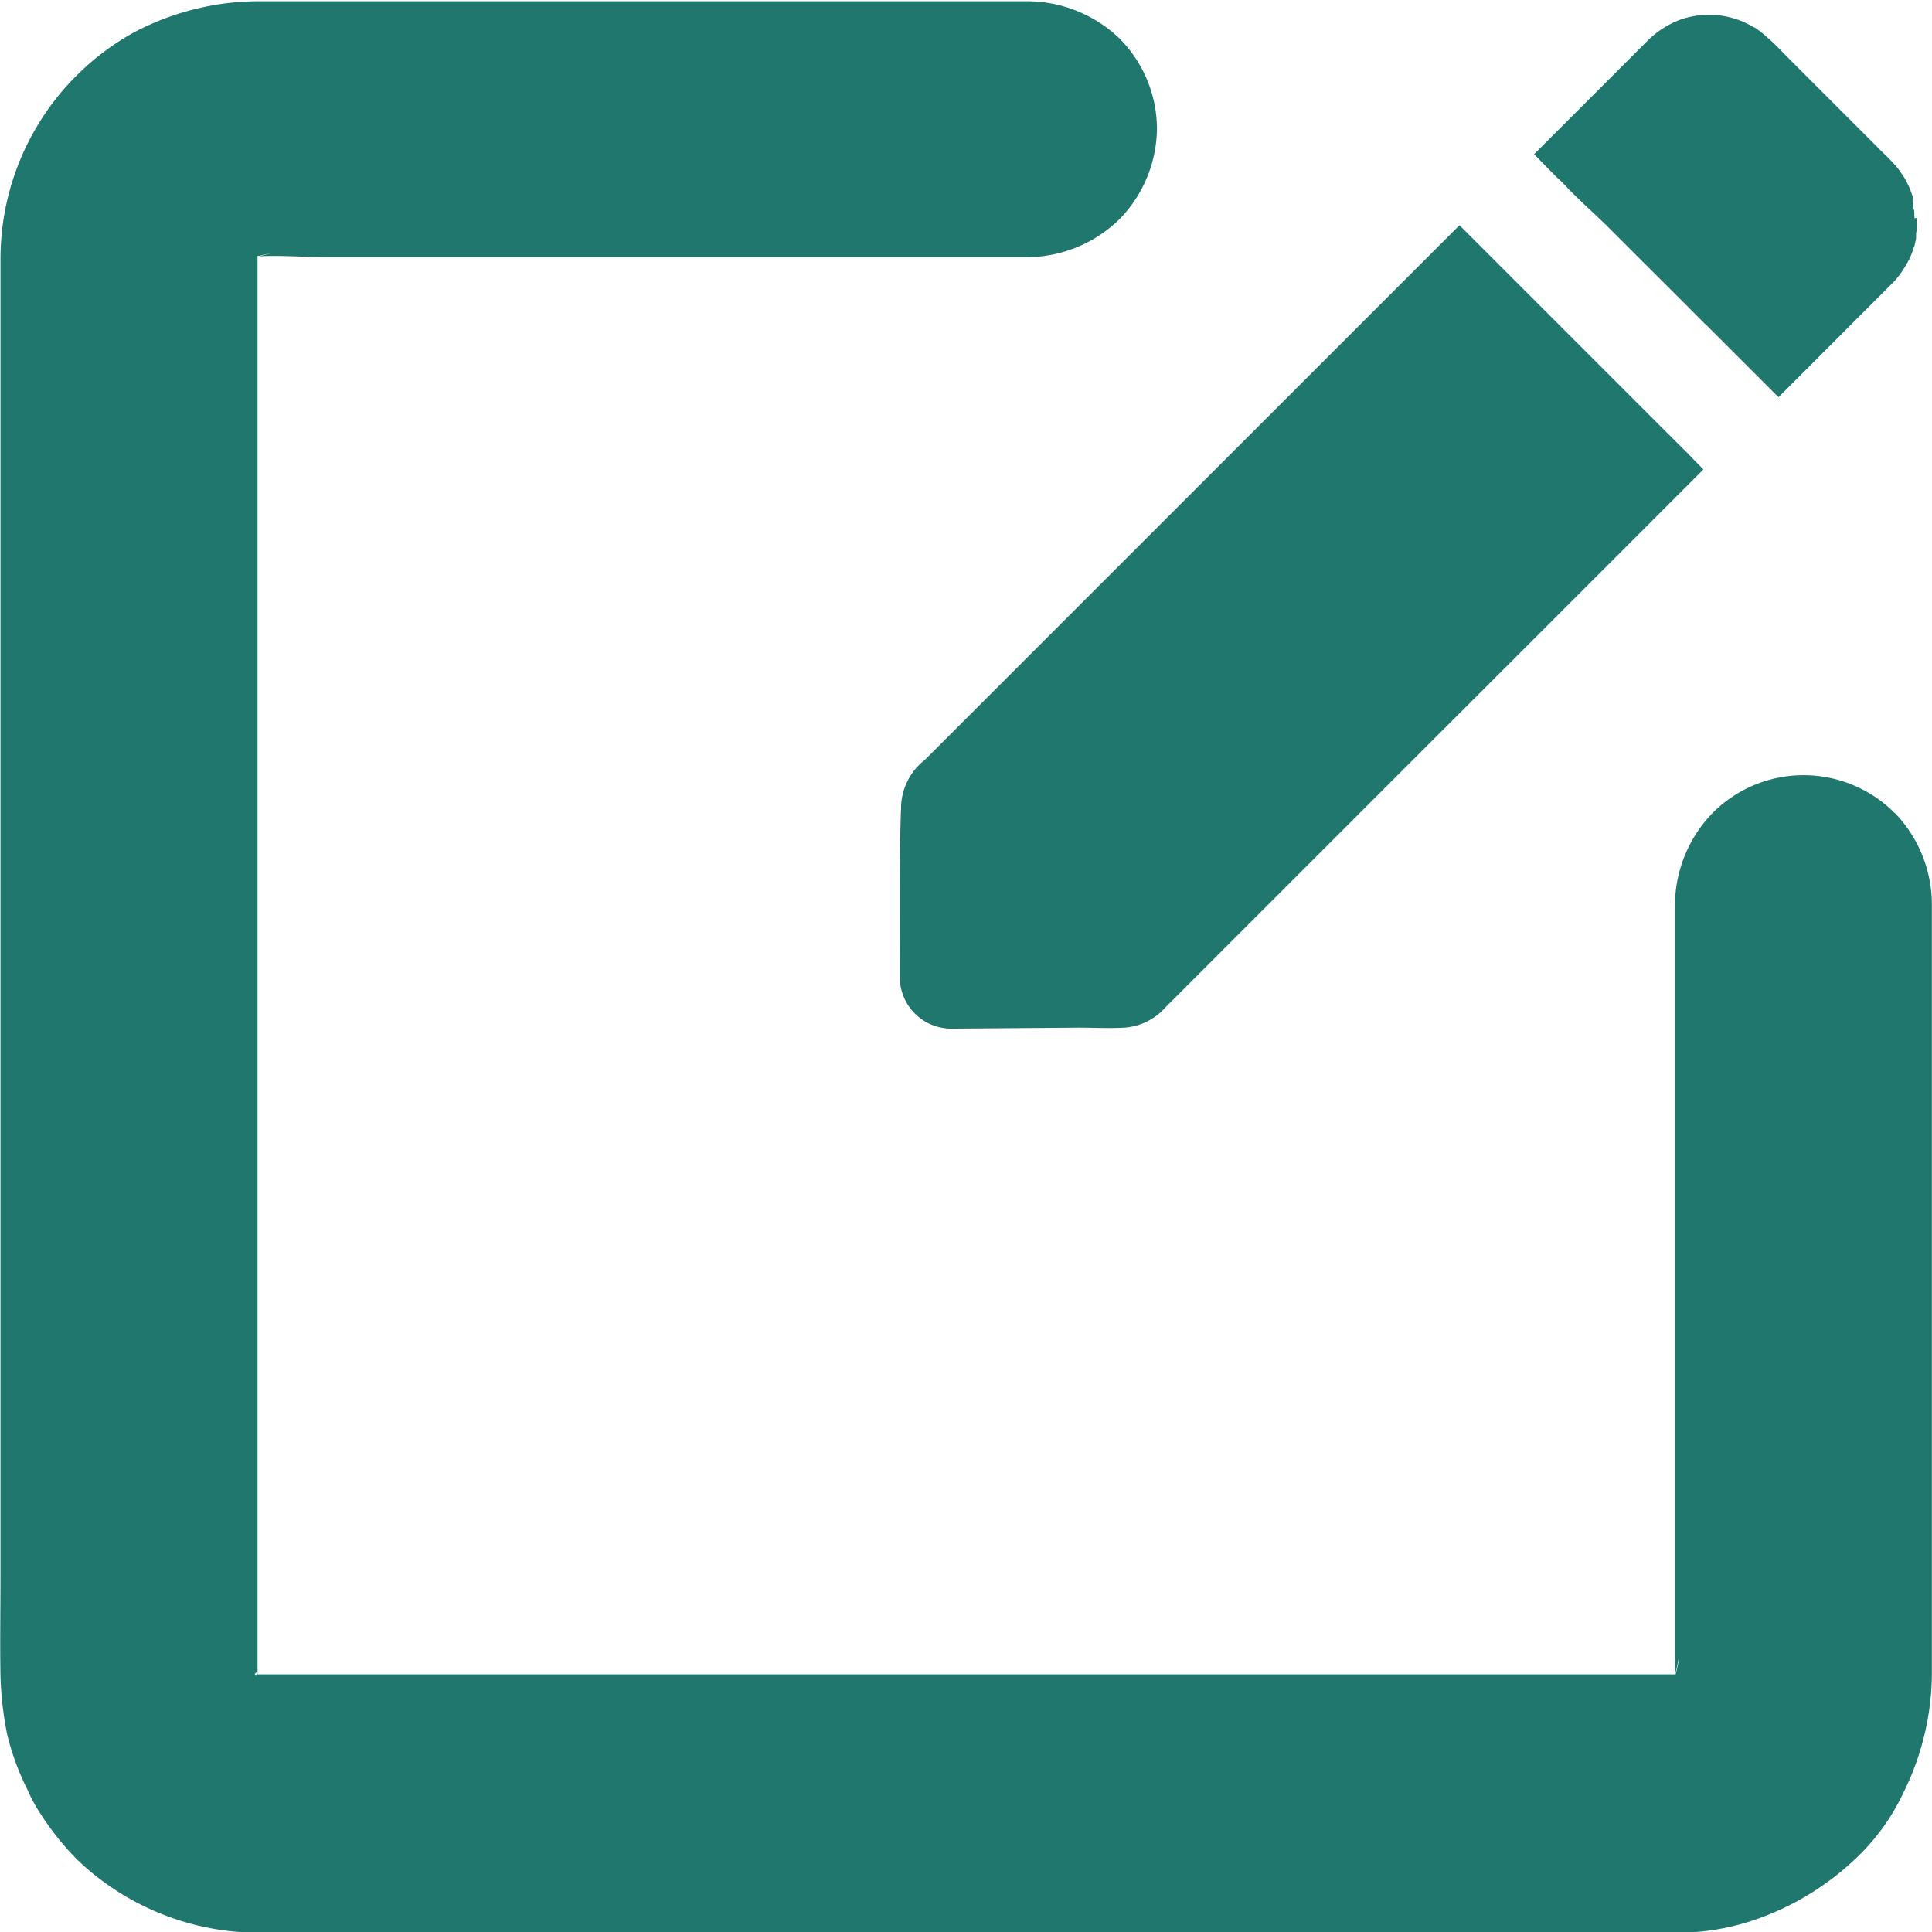 <svg id="noun-edit-1714926" xmlns="http://www.w3.org/2000/svg" width="15.672" height="15.672" viewBox="0 0 15.672 15.672">
  <path id="Path_66021" data-name="Path 66021" d="M269.723,108.784c-.144.143-.287.287-.43.43l-.971.971-.983.982-1.582,1.582-.391.391a.491.491,0,0,1-.339.169c-.122.007-.244,0-.367,0l-1.041.008a.418.418,0,0,1-.412-.412c0-.047,0-.093,0-.139,0-.422-.005-.846.011-1.267a.5.5,0,0,1,.191-.361l2.049-2.049,1.189-1.189,1.1-1.1.291.291.291.291.081.081.732.732.291.291.17.169c.04.043.08.082.121.124Z" transform="translate(-255.908 -104.973)" fill="#20776e"/>
  <path id="Path_66022" data-name="Path 66022" d="M470.245,40.047a.068.068,0,0,0,0-.016c0-.005,0-.011,0-.016s0-.032-.007-.047,0-.011,0-.016a.244.244,0,0,0-.007-.03l0-.018,0-.016,0-.016a.05.05,0,0,0-.005-.015l-.011-.032-.011-.027c-.008-.018-.017-.036-.026-.054a.26.26,0,0,0-.015-.026.09.09,0,0,0-.01-.015c0-.005-.007-.01-.01-.015l-.01-.014-.012-.018-.008-.011-.007-.008s-.007-.01-.011-.014l-.037-.04c-.021-.022-.043-.044-.065-.065s-.029-.029-.044-.044l-.095-.095c-.15-.15-.3-.3-.45-.45l-.209-.209a2.008,2.008,0,0,0-.2-.188l-.045-.032-.005,0a.7.7,0,0,0-.544-.08l-.021.005a.752.752,0,0,0-.3.183l-.92.92.184.187a1.2,1.2,0,0,1,.1.1c.1.1.2.191.3.287h-.007v0h.007c.265.266.533.531.8.8l.017.015a0,0,0,0,1,0,0c.1.1.194.194.291.291l.291.291c.159-.159.456-.456.614-.615l.185-.185.117-.117.016-.016a.356.356,0,0,0,.03-.034h0a.844.844,0,0,0,.073-.106l.017-.03a.493.493,0,0,0,.022-.047c.007-.016.012-.032.018-.047s0-.011.005-.016.01-.034.014-.052a.166.166,0,0,0,.005-.026l0-.021c0-.014,0-.026.005-.04a.1.1,0,0,0,0-.021.513.513,0,0,0,0-.081Z" transform="translate(-454.716 -38.277)" fill="#20776e"/>
  <path id="Path_66023" data-name="Path 66023" d="M118.632,40.4a1.042,1.042,0,0,0-1.475,0,1.081,1.081,0,0,0-.306.737v5.543c0,.238,0,.474,0,.712a1.1,1.1,0,0,0,.028-.127c0,.007,0,.016,0,.023-.007.035-.014.069-.023.1h-.007c-.09,0-.182,0-.271,0h-9.853c-.457,0-.912,0-1.369,0h0v0h-.012V47.4l0,0,0,0h0v0l-.017-.007h.01s-.005-.005-.009-.007a.013.013,0,0,1,.009,0s-.005-.005-.007-.009l.009.005-.005-.01.007.007s0-.007,0-.01.009.014.012.021v0a0,0,0,0,0,0,0c0-.092,0-.184,0-.274V37.261c0-.455,0-.912,0-1.367v0a.006.006,0,0,1,0,0,.006.006,0,0,1,0-.005,0,0,0,0,1,0,0,0,0,0,0,0,0,0v-.007s.007,0,.01,0a.965.965,0,0,1,.1-.021c-.033.007-.066.016-.1.024.184-.009.373.007.554.007h4.9c.259,0,.518,0,.777,0l.012,0a1.081,1.081,0,0,0,.737-.306,1.066,1.066,0,0,0,.306-.737,1.044,1.044,0,0,0-.306-.733,1.088,1.088,0,0,0-.738-.3h-6.063c-.059,0-.12,0-.179,0a2.172,2.172,0,0,0-1.02.257,2.1,2.1,0,0,0-1.075,1.845c0,.354,0,.707,0,1.061v9.612c0,.273-.005.544,0,.816a2.789,2.789,0,0,0,.054.467,2.087,2.087,0,0,0,.165.45,1.255,1.255,0,0,0,.109.2,2.25,2.25,0,0,0,.3.373,2.135,2.135,0,0,0,1.445.587c.078,0,.155,0,.231,0h11.264a1.955,1.955,0,0,0,.648-.1,2.242,2.242,0,0,0,.811-.481,1.771,1.771,0,0,0,.412-.561,2.2,2.2,0,0,0,.228-.94V41.138a1.072,1.072,0,0,0-.3-.737Z" transform="translate(-103.264 -33.806)" fill="#20776e"/>
</svg>
